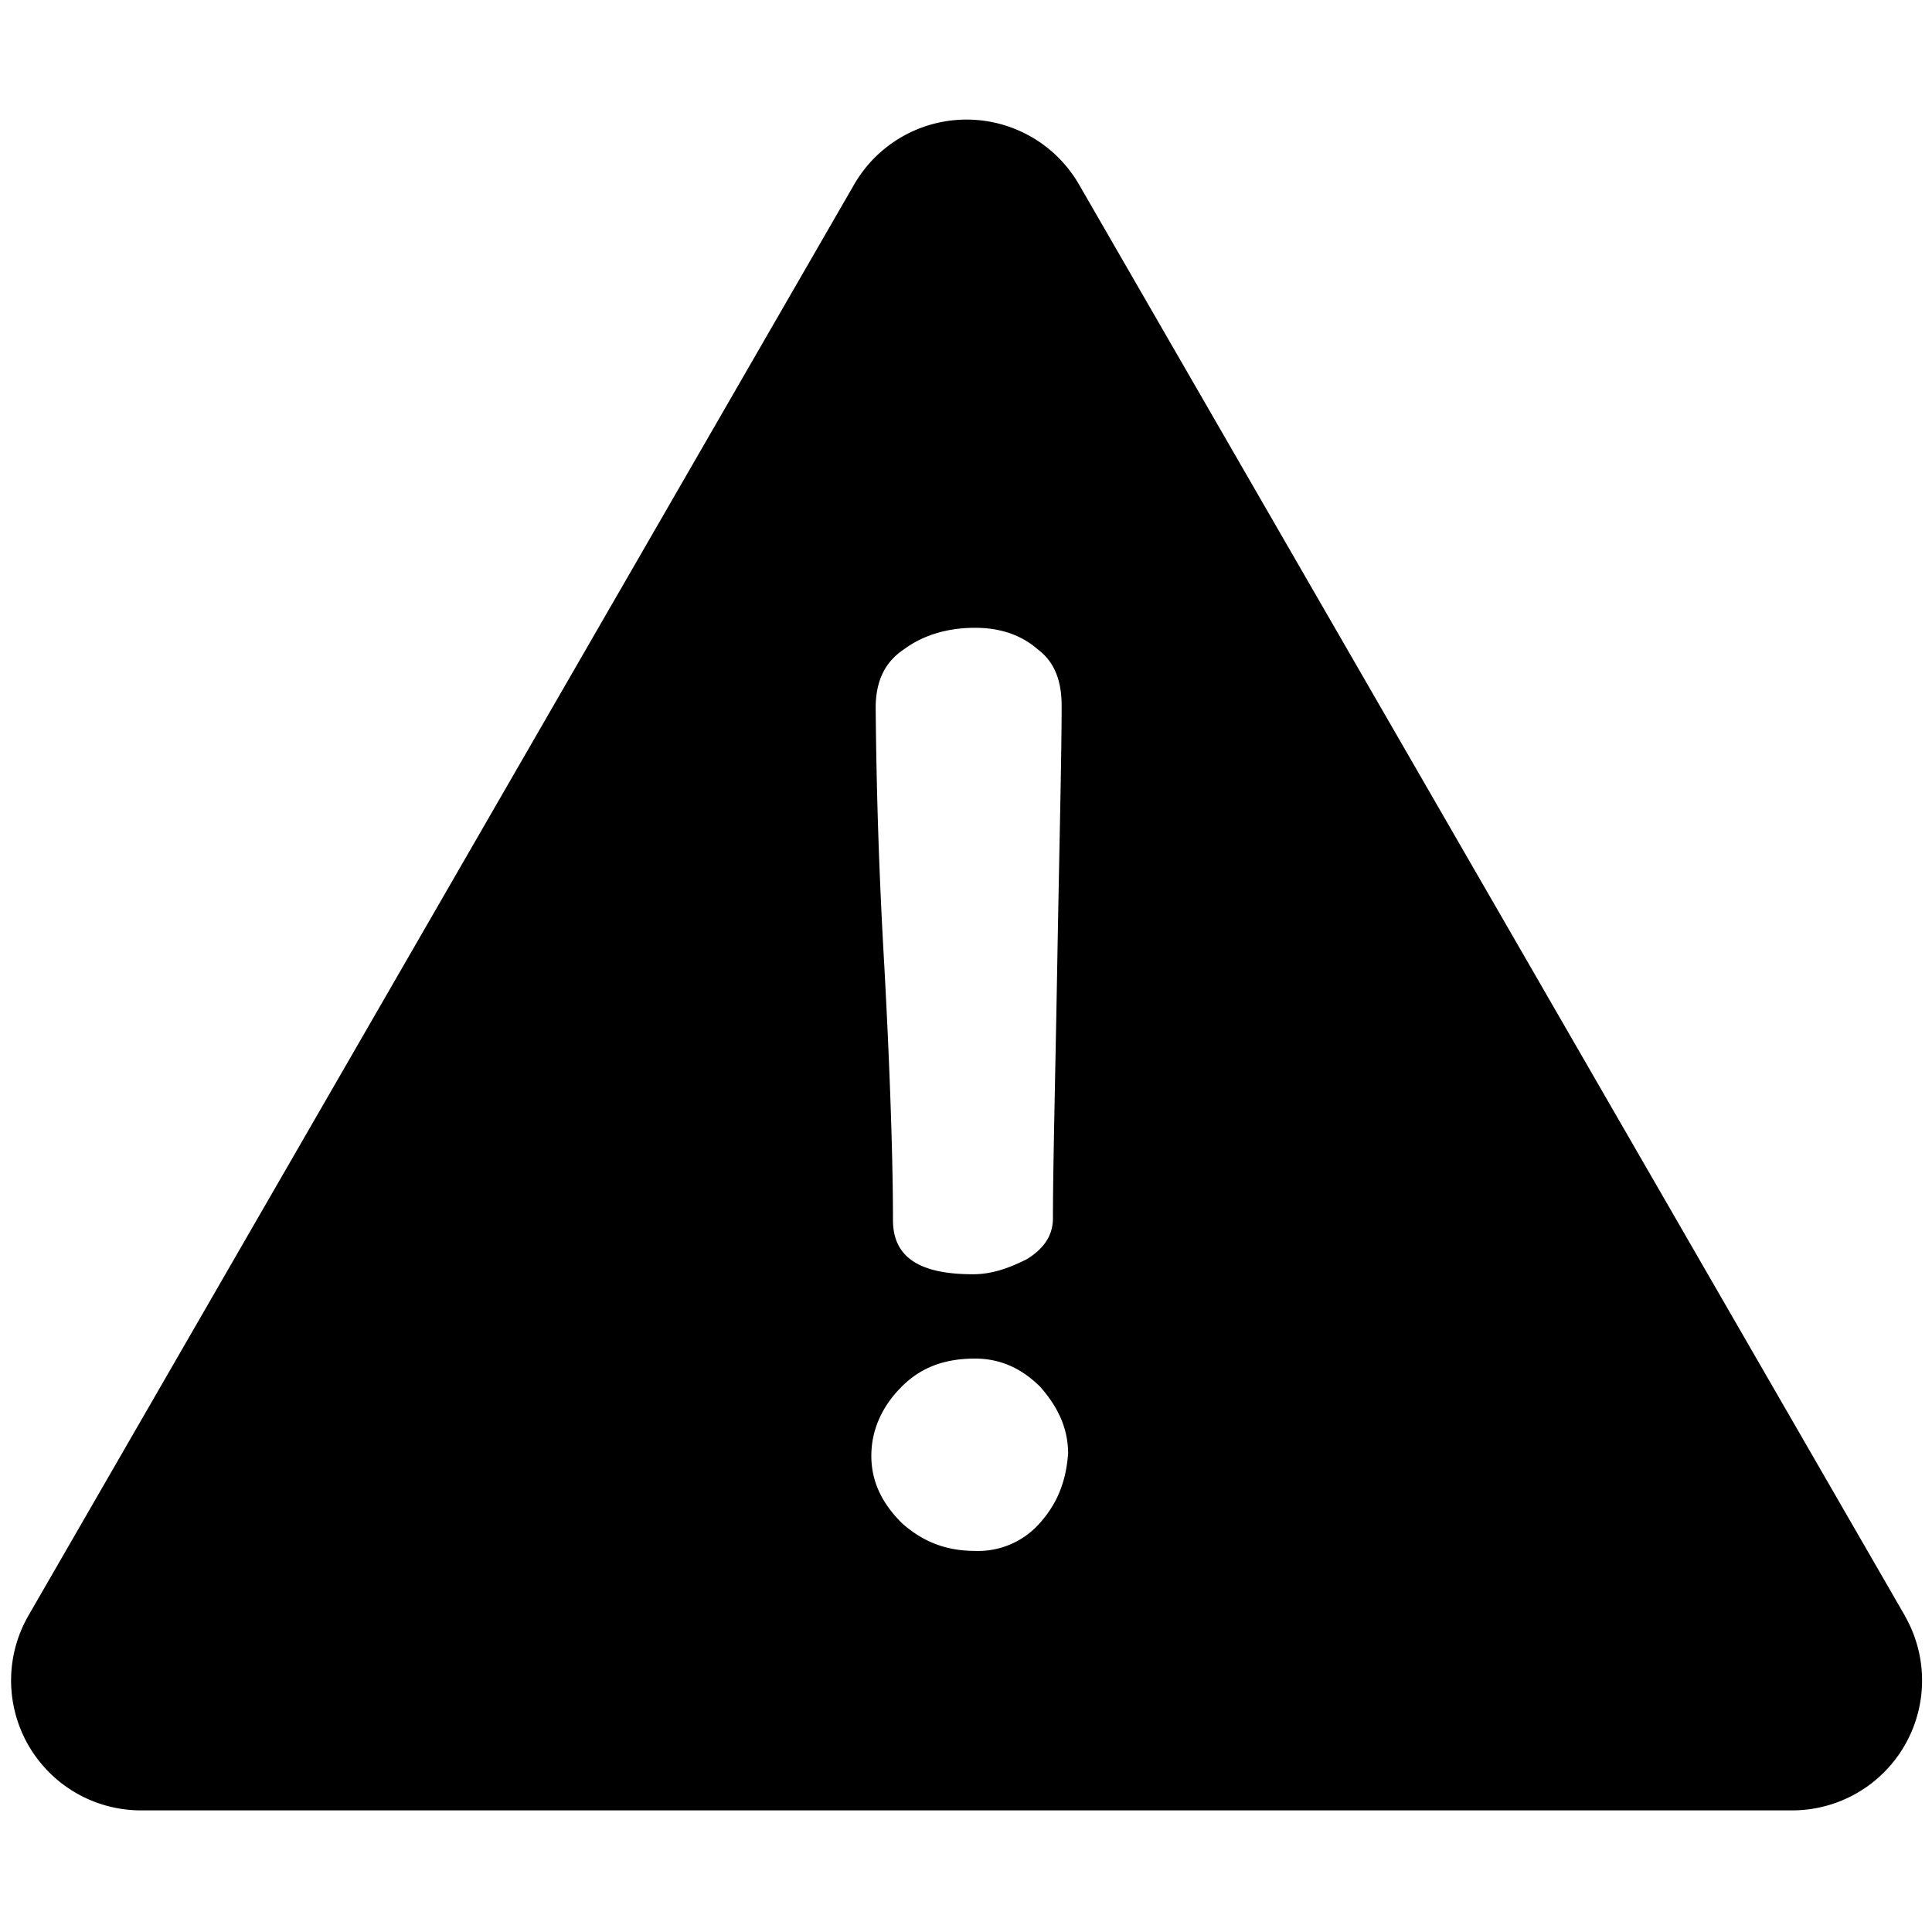 <svg version="1.1" xmlns="http://www.w3.org/2000/svg" viewBox="0 0 20 20">
    <path d="M19.72 16.727L11.17 1.91a1.344 1.344 0 00-2.328 0L.293 16.727a1.345 1.345 0 001.164 2.014h17.098a1.345 1.345 0 001.164-2.014zM9.356 6.723c.18-.134.425-.224.739-.224.246 0 .47.067.649.224.179.134.246.336.246.582 0 .515-.023 1.41-.045 2.663s-.045 2.126-.045 2.641c0 .179-.09.313-.268.425-.18.09-.358.157-.56.157-.56 0-.828-.18-.828-.56 0-.514-.022-1.387-.09-2.64a53.543 53.543 0 01-.089-2.664c0-.268.09-.47.291-.604zm1.41 9.042a.851.851 0 01-.671.29c-.291 0-.538-.089-.761-.29-.202-.202-.314-.426-.314-.694 0-.269.112-.515.314-.716.201-.202.447-.291.76-.291.247 0 .47.09.672.29.18.202.291.426.291.694-.022.291-.112.515-.291.717z"/>
</svg>
